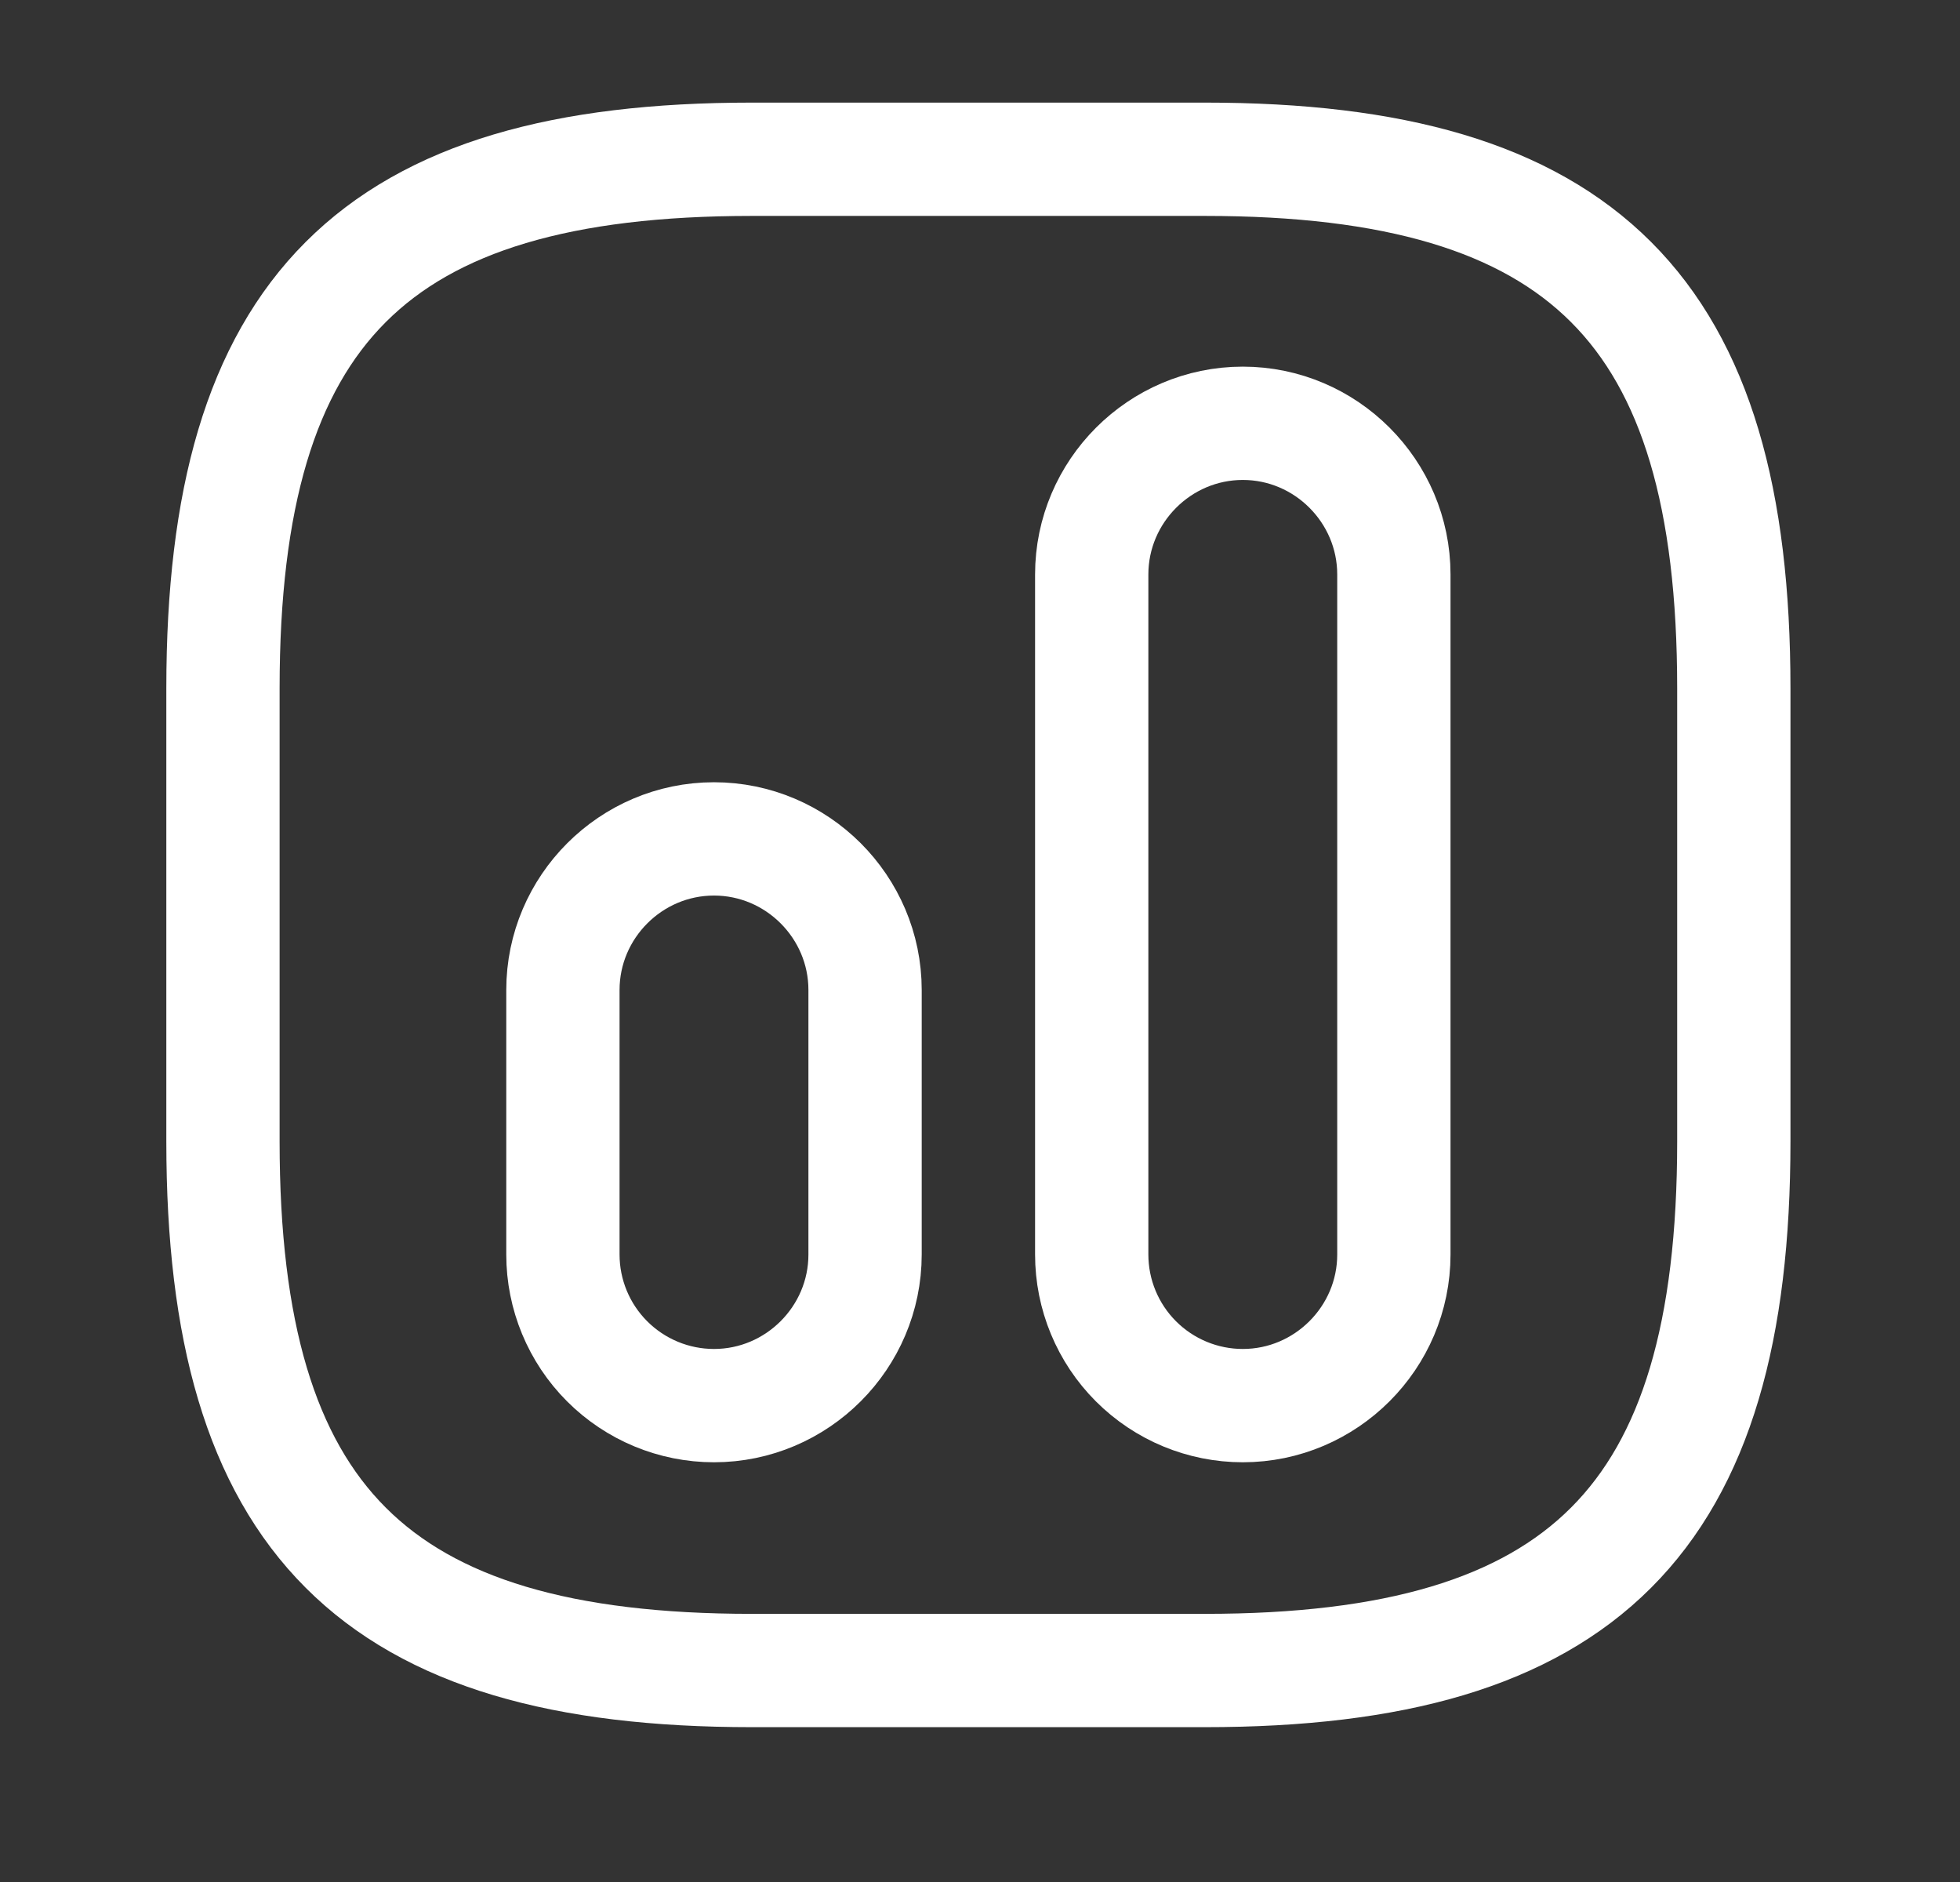 <svg width="25" height="24" viewBox="0 0 25 24" fill="none" xmlns="http://www.w3.org/2000/svg">
<rect x="0" y="0" width="25" height="24" fill="#333333" stroke="none"/>
<g clip-path="url(#clip0_1011_12441)">
<path d="M9.589 21.303H15.37C20.188 21.303 22.115 19.375 22.115 14.558V8.776C22.115 3.958 20.188 2.031 15.37 2.031H9.589C4.771 2.031 2.844 3.958 2.844 8.776V14.558C2.844 19.375 4.771 21.303 9.589 21.303Z" stroke="white" stroke-width="1.445" stroke-linecap="round" stroke-linejoin="round"/>
<path d="M15.852 17.925C16.912 17.925 17.779 17.058 17.779 15.998V7.326C17.779 6.266 16.912 5.398 15.852 5.398C14.792 5.398 13.925 6.266 13.925 7.326V15.998C13.925 16.509 14.128 16.999 14.489 17.36C14.851 17.722 15.341 17.925 15.852 17.925ZM9.107 17.925C10.167 17.925 11.034 17.058 11.034 15.998V12.625C11.034 11.565 10.167 10.698 9.107 10.698C8.047 10.698 7.18 11.565 7.18 12.625V15.998C7.18 16.509 7.383 16.999 7.744 17.36C8.106 17.722 8.596 17.925 9.107 17.925Z" stroke="white" stroke-width="1.445" stroke-linecap="round" stroke-linejoin="round"/>
</g>
<defs>
<clipPath id="clip0_1011_12441">
<rect width="23.126" height="23.126" fill="white" transform="translate(0.918 0.102)"/>
</clipPath>
</defs>
</svg>
